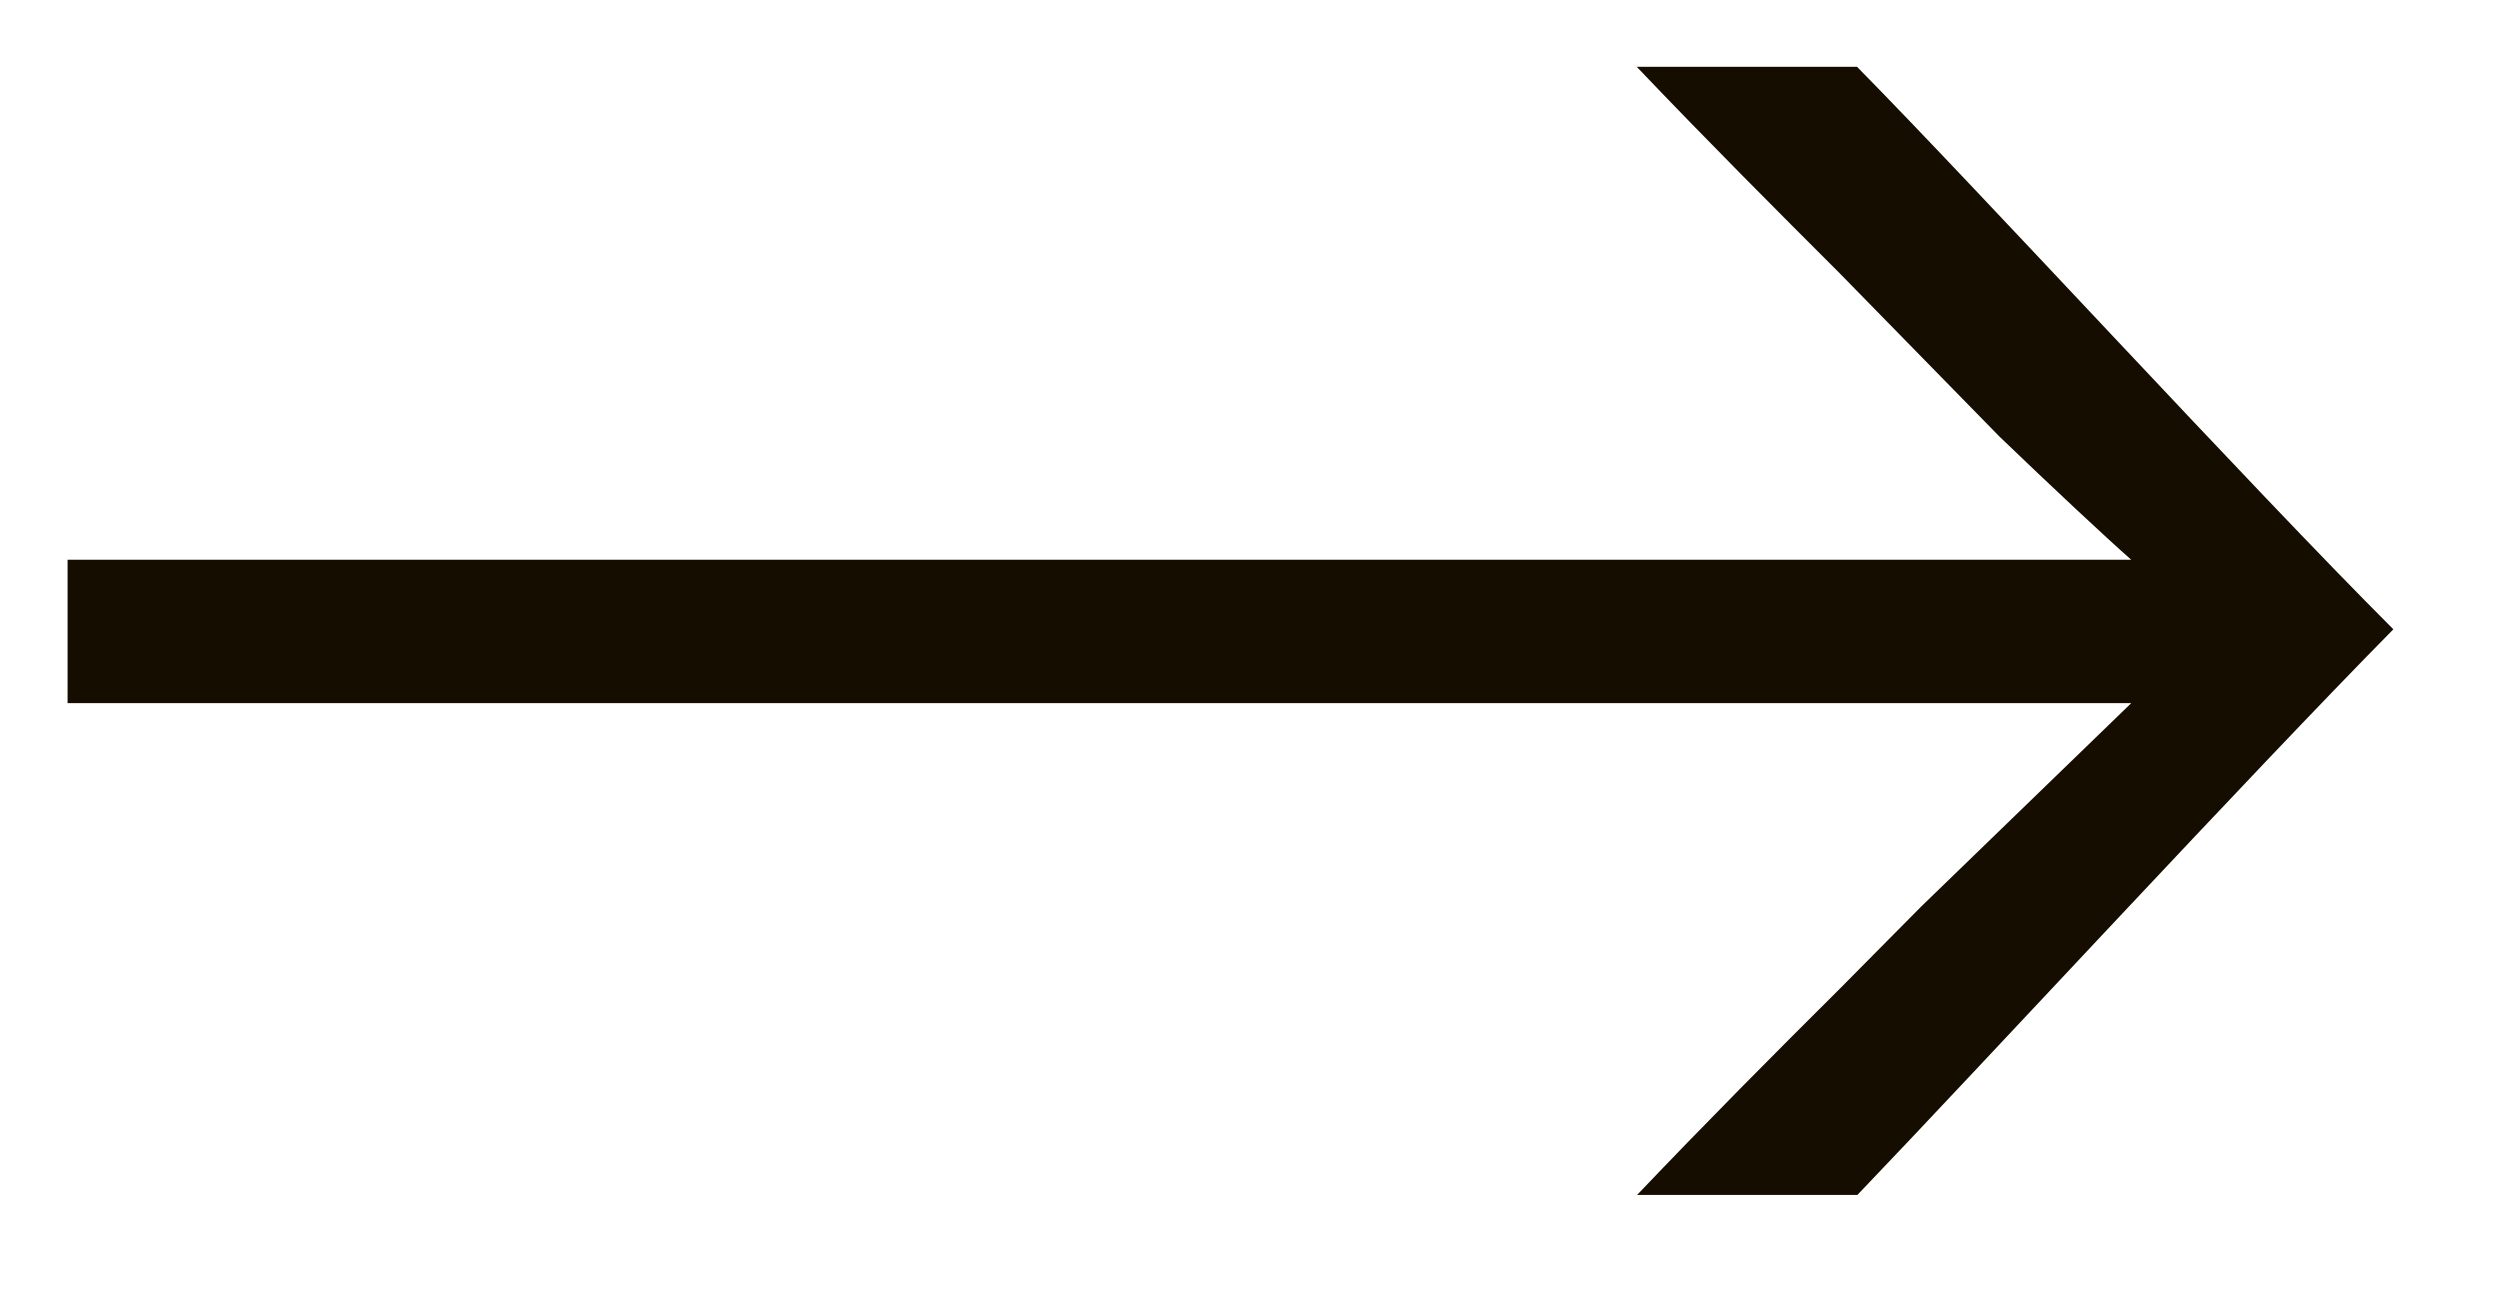 <svg id="Ebene_1" data-name="Ebene 1" xmlns="http://www.w3.org/2000/svg" xmlns:xlink="http://www.w3.org/1999/xlink" viewBox="0 0 64 33"><defs><style>.cls-1{fill:none;}.cls-2{clip-path:url(#clip-path);}.cls-3{fill:#150d00;}</style><clipPath id="clip-path"><rect class="cls-1" x="1.73" y="1.71" width="59.54" height="28.88"/></clipPath></defs><title>Pfeil rechts</title><g id="Gruppe_554" data-name="Gruppe 554"><g class="cls-2"><g id="Gruppe_546" data-name="Gruppe 546"><g id="Gruppe_545" data-name="Gruppe 545"><path id="Pfad_331" data-name="Pfad 331" class="cls-3" d="M1.73,18H54.56l-5.37,5.2L47.1,25.31c-1.65,1.64-3.38,3.38-5.2,5.29h5.64c3.2-3.34,10-10.71,13.73-14.49C57.54,12.38,50.78,5,47.54,1.71H41.9C43.72,3.62,45.45,5.35,47.1,7l4.09,4.18c1.29,1.24,2.71,2.57,3.37,3.15H1.73Z"/></g></g></g></g></svg>
